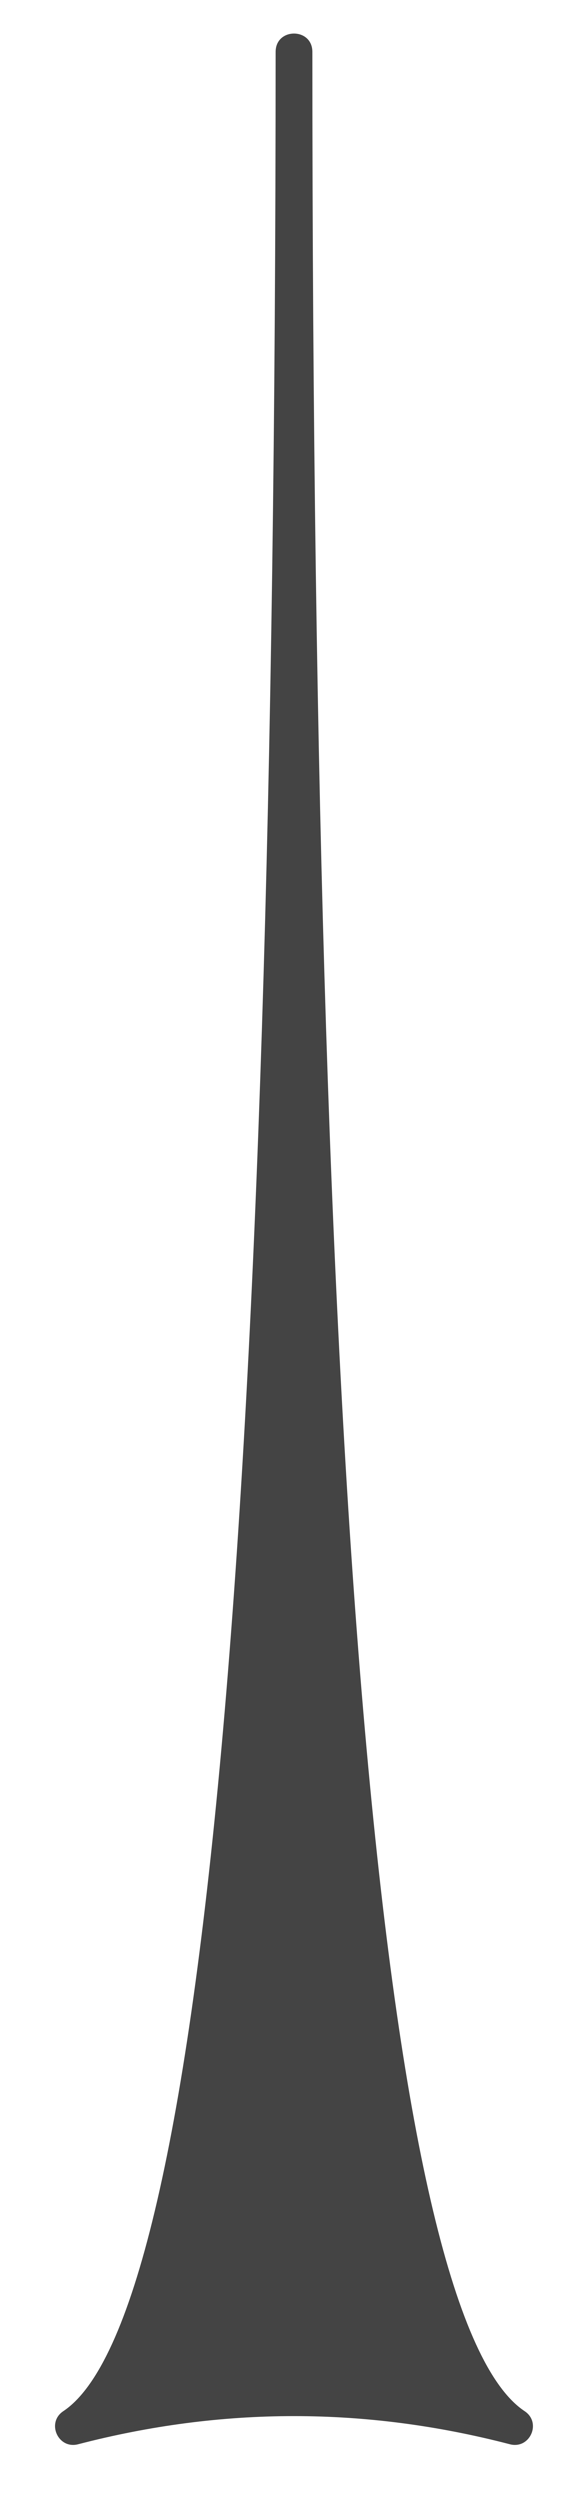 <?xml version="1.0" encoding="UTF-8"?>
<svg width="8px" height="34px" viewBox="0 0 8 34" version="1.1" xmlns="http://www.w3.org/2000/svg" xmlns:xlink="http://www.w3.org/1999/xlink">
    <!-- Generator: Sketch 53.1 (72631) - https://sketchapp.com -->
    <title>level-4</title>
    <desc>Created with Sketch.</desc>
    <g id="Version-3" stroke="none" stroke-width="1" fill="none" fill-rule="evenodd">
        <g id="Desktop" transform="translate(-649, -858)" fill="#444444" fill-rule="nonzero">
            <g id="Group" transform="translate(649, 850)">
                <path d="M4.25,8.706 C4.25,28.726 5.255,39.54 7.138,40.792 C7.373,40.948 7.21,41.313 6.937,41.242 C5.957,40.987 4.979,40.859 4,40.859 C3.021,40.859 2.043,40.987 1.063,41.242 C0.79,41.313 0.627,40.948 0.861,40.792 C2.745,39.537 3.75,28.722 3.75,8.706 C3.75,8.373 4.25,8.373 4.25,8.706 Z" id="level-4"></path>
            </g>
        </g>
    </g>
</svg>